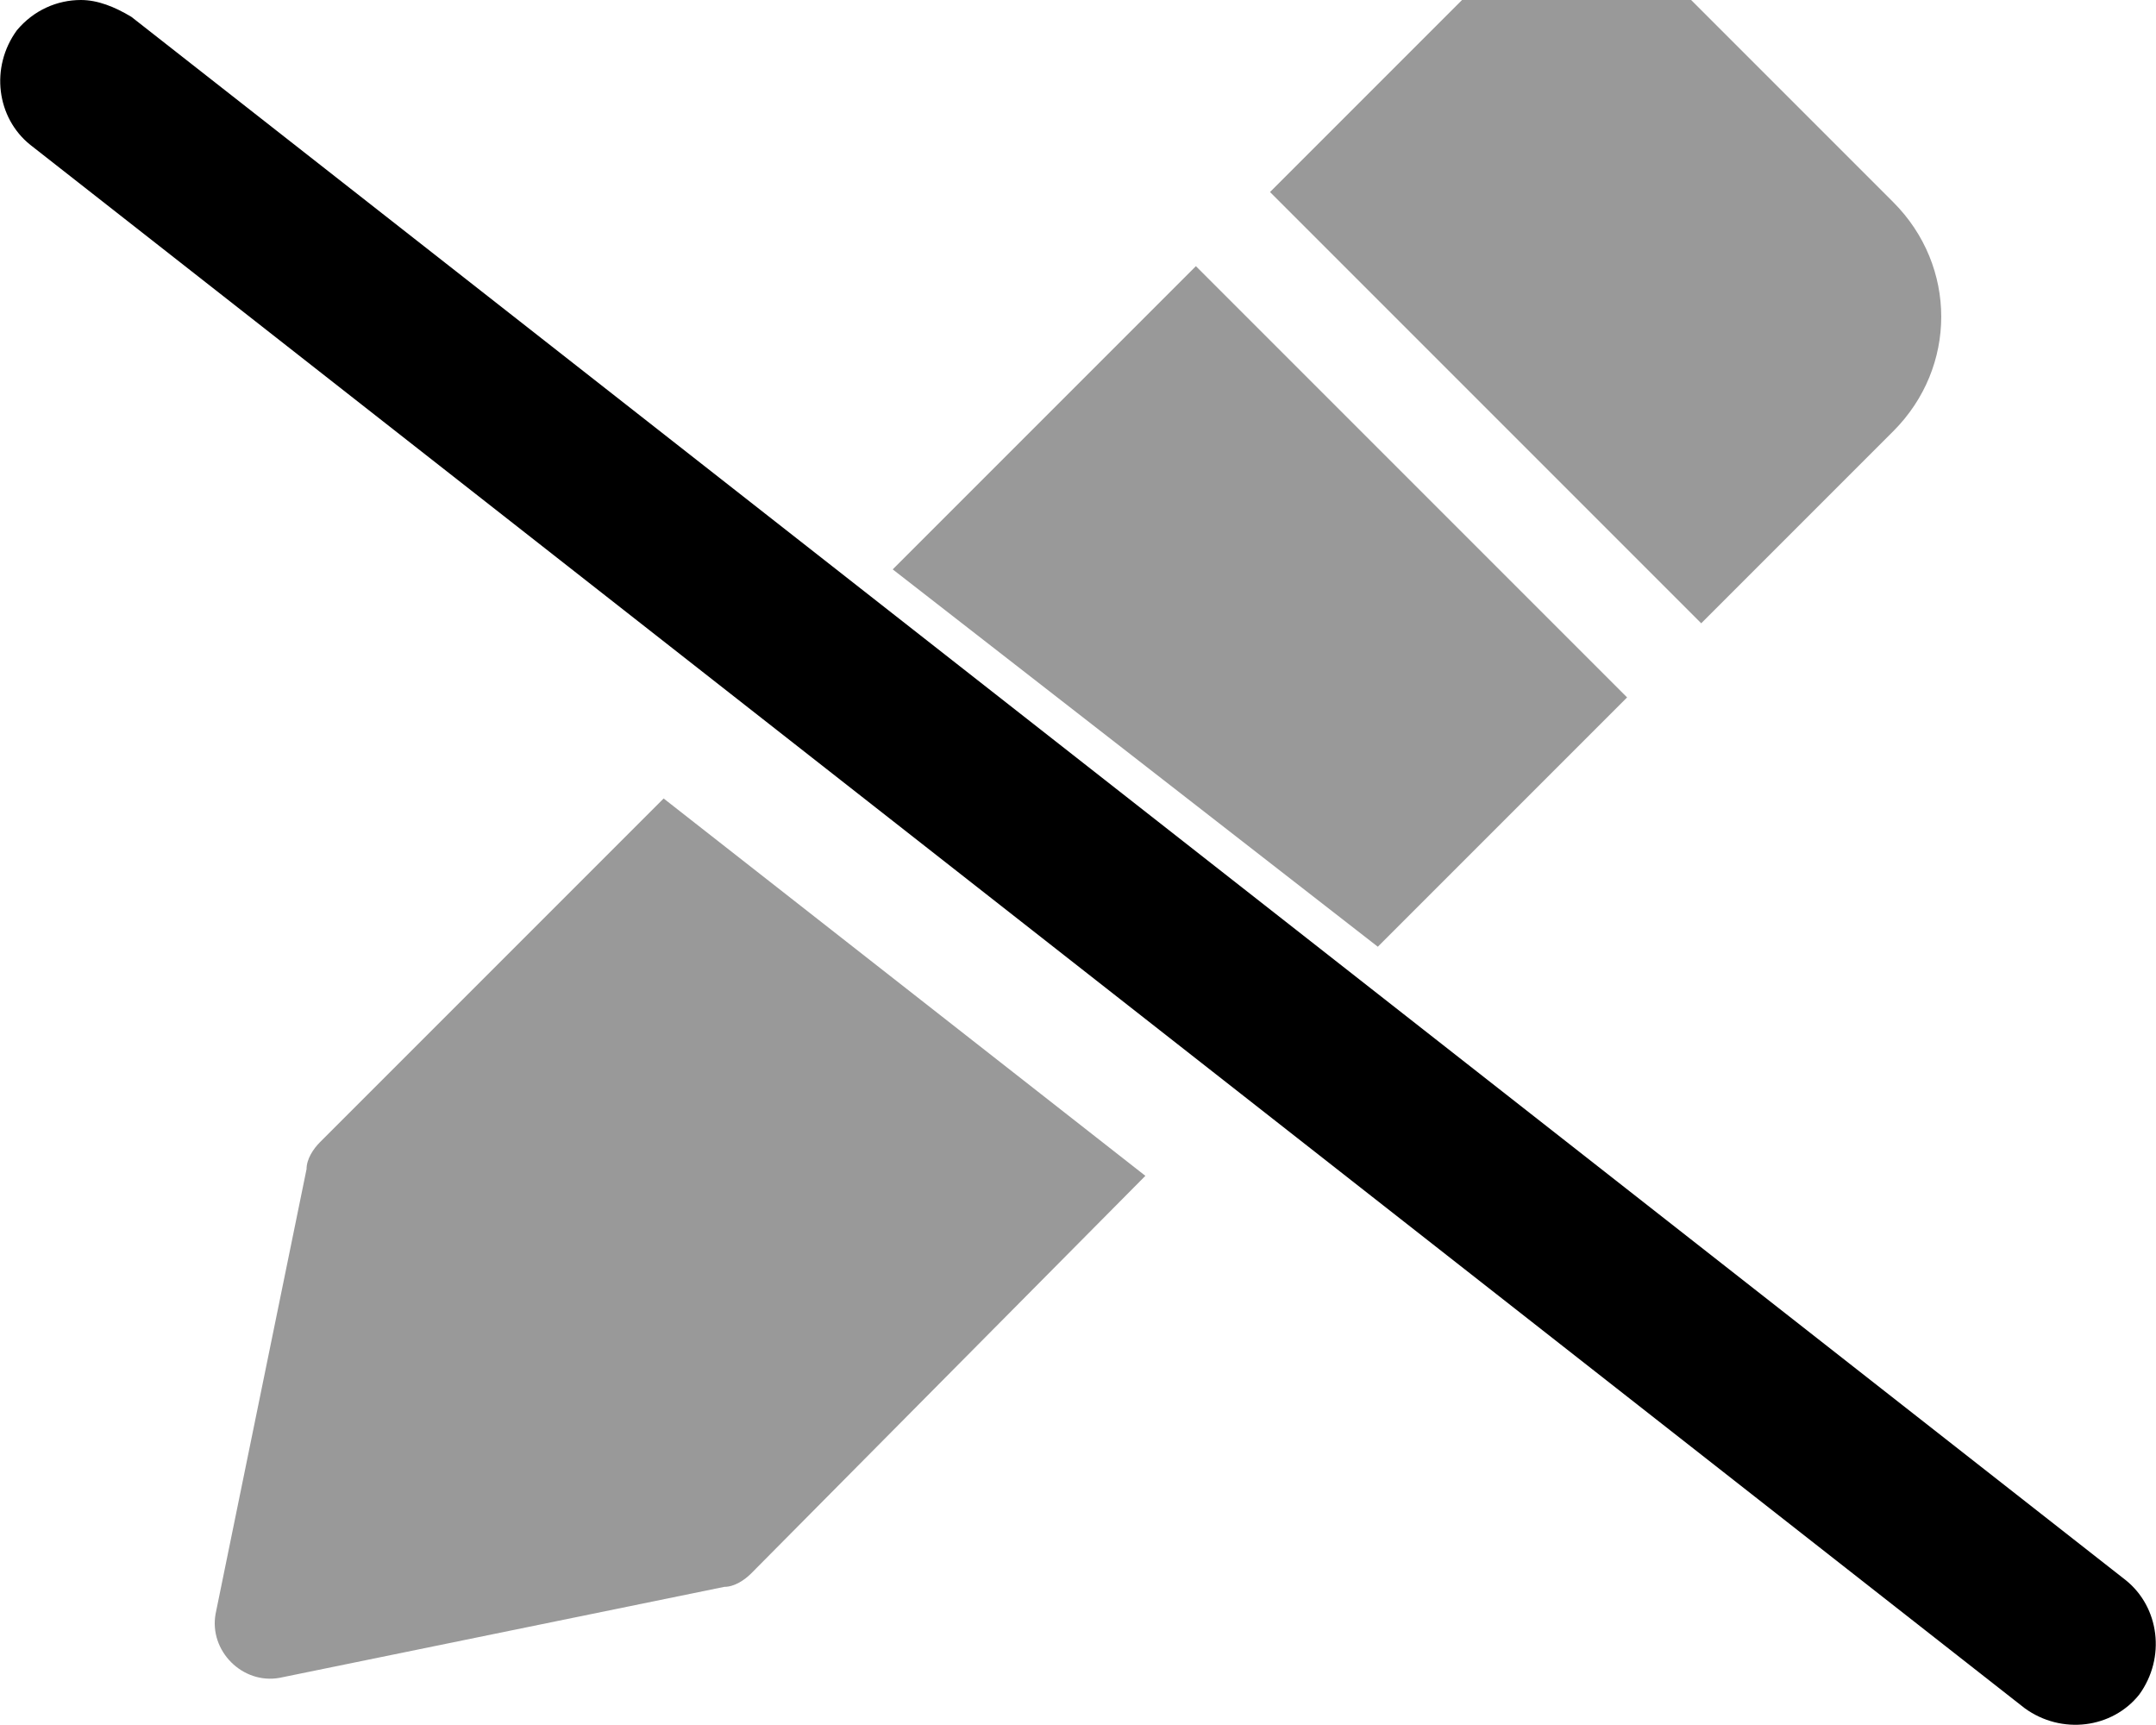 <svg xmlns="http://www.w3.org/2000/svg" viewBox="0 0 640 512"><!-- Font Awesome Pro 6.0.0-alpha1 by @fontawesome - https://fontawesome.com License - https://fontawesome.com/license (Commercial License) --><defs><style>.fa-secondary{opacity:.4}</style></defs><path d="M95 339C93 341 91 344 91 347L64 479C62 490 72 500 83 498L215 471C218 471 221 469 223 467L340 349L197 237L95 339ZM265 169L409 281L483 207L355 79L265 169ZM562 60L502 0C483 -19 453 -19 434 0L377 57L505 185L562 128C581 109 581 79 562 60Z" class="fa-secondary"/><path d="M24 0C29 0 34 2 39 5L631 469C641 477 643 492 635 503C627 513 612 515 601 507L9 43C-1 35 -3 20 5 9C10 3 17 0 24 0Z" class="fa-primary"/></svg>